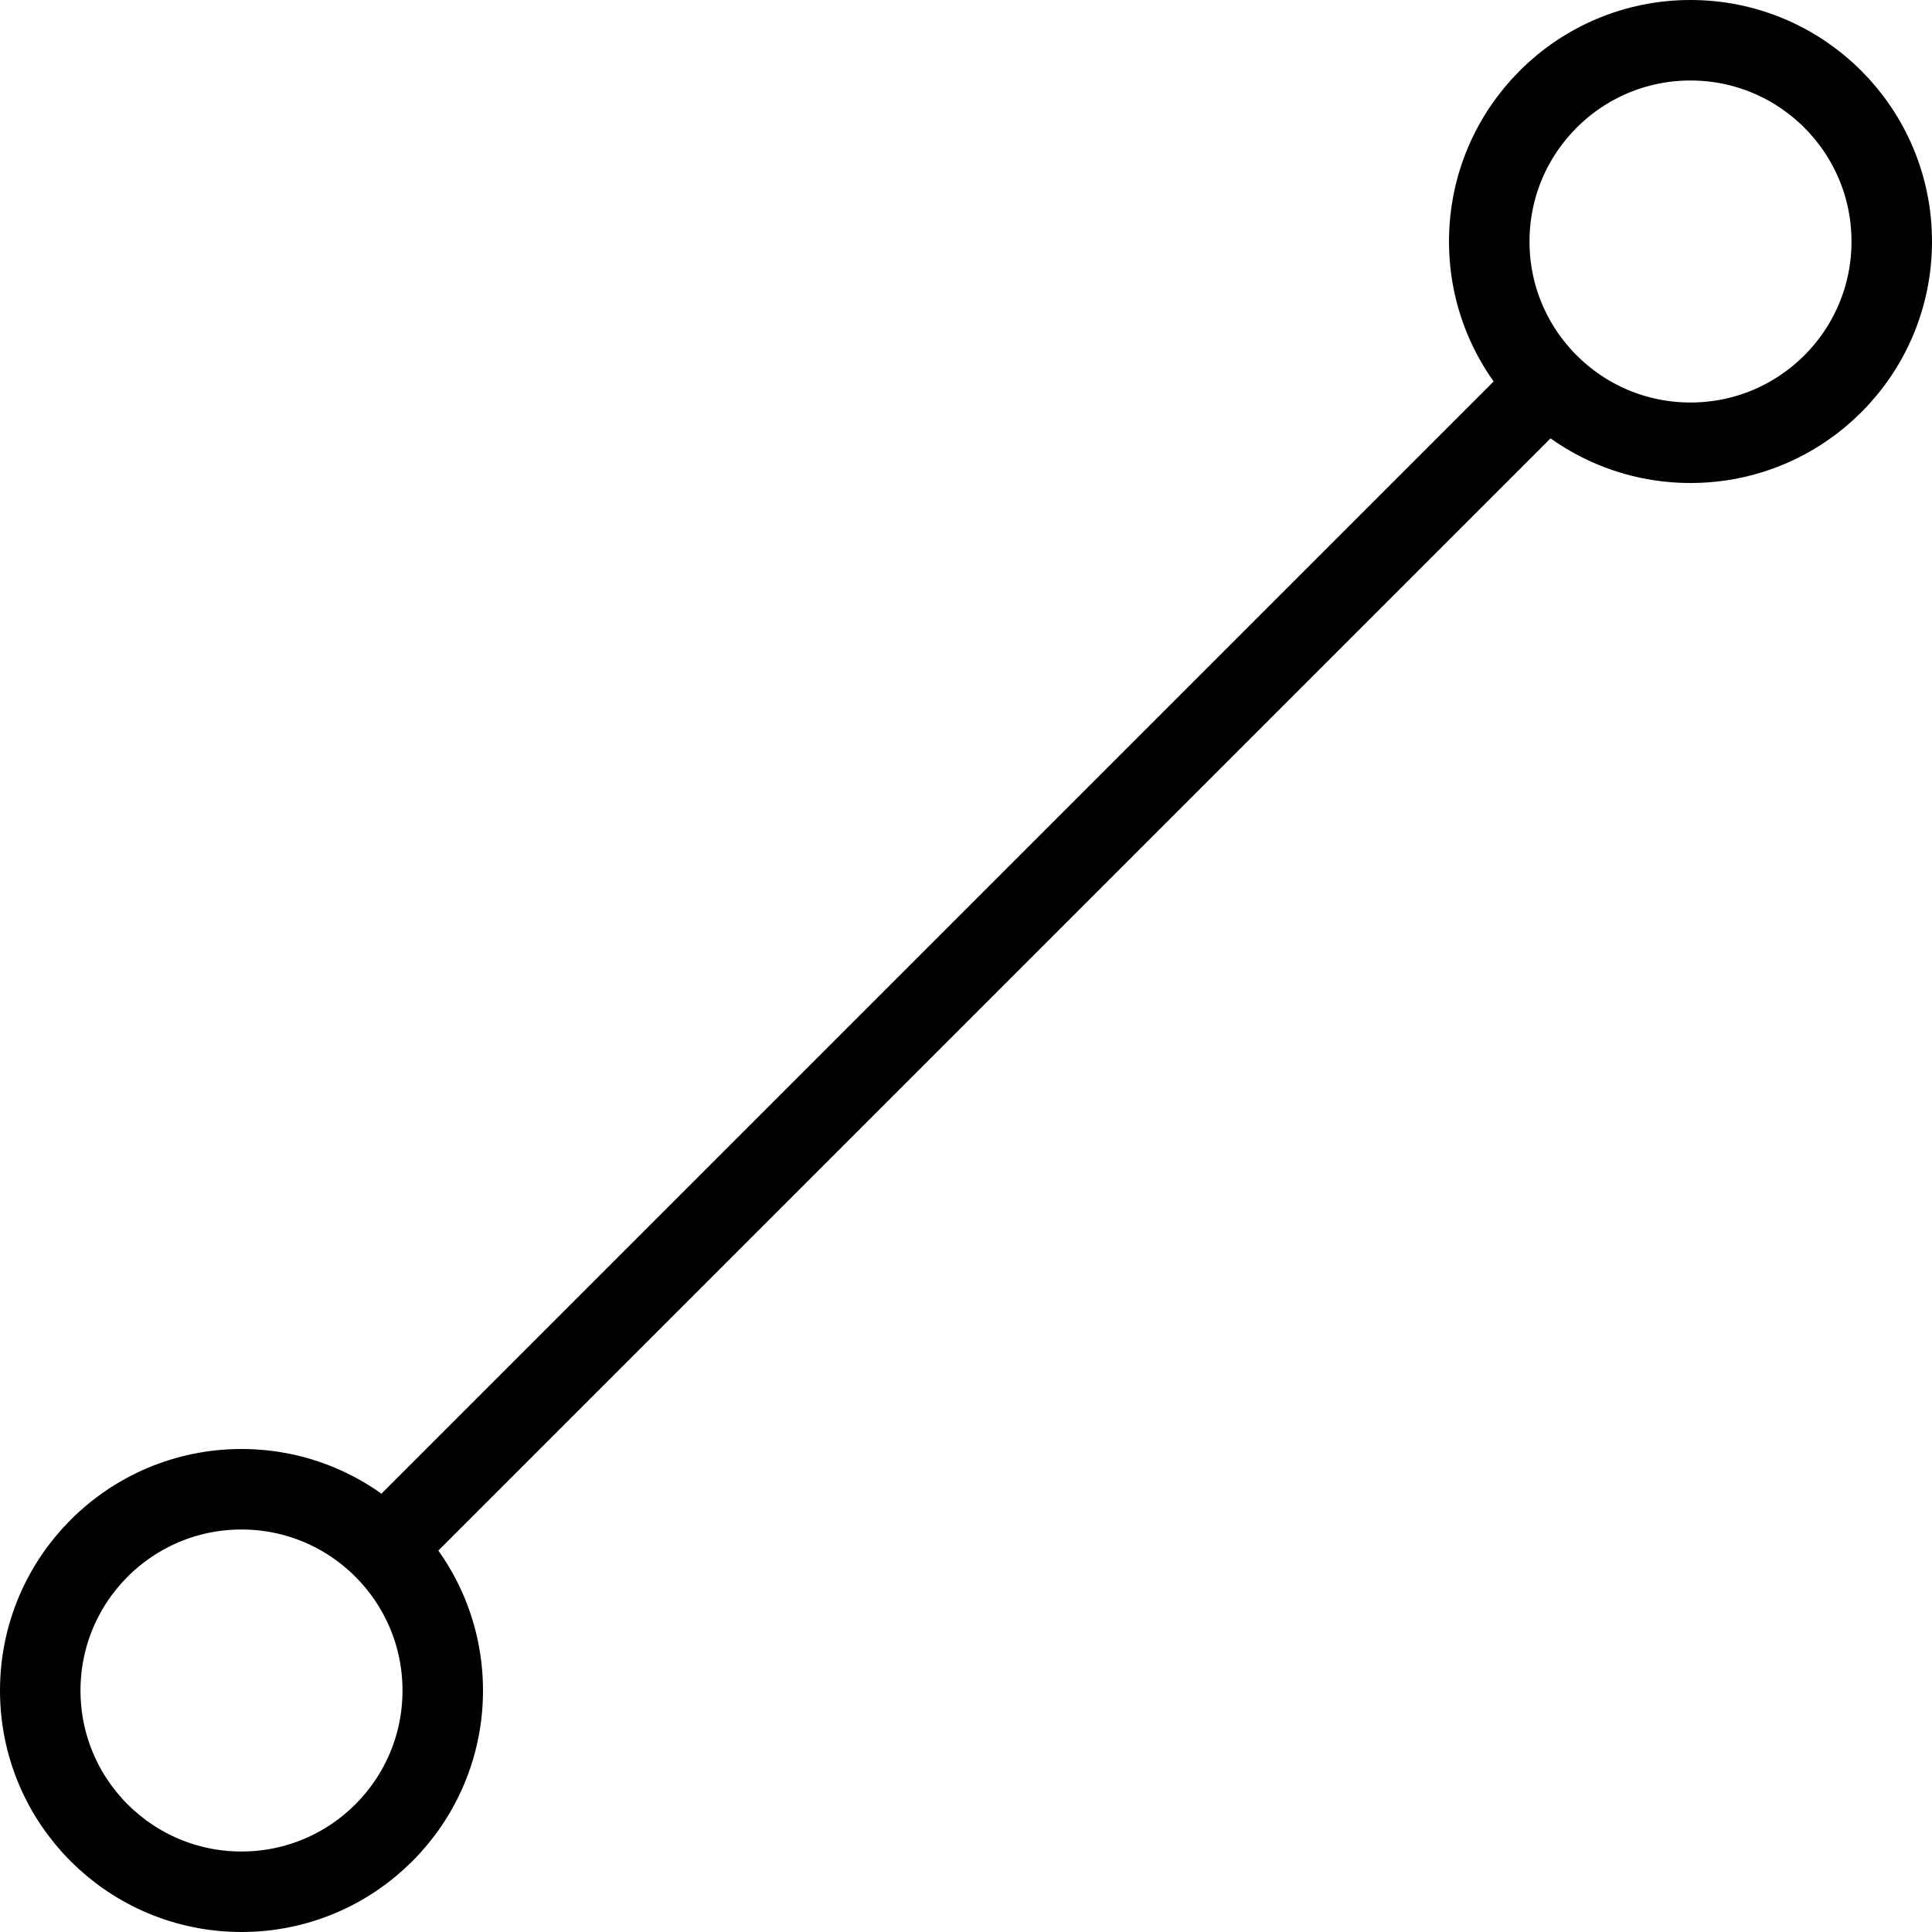 <?xml version="1.0" encoding="utf-8"?>
<!-- Generator: Adobe Illustrator 15.1.0, SVG Export Plug-In . SVG Version: 6.00 Build 0)  -->
<!DOCTYPE svg PUBLIC "-//W3C//DTD SVG 1.1//EN" "http://www.w3.org/Graphics/SVG/1.1/DTD/svg11.dtd">
<svg version="1.1" id="Layer_1" xmlns="http://www.w3.org/2000/svg" xmlns:xlink="http://www.w3.org/1999/xlink" x="0px" y="0px"
	 width="48px" height="48px" viewBox="0 0 48 48" enable-background="new 0 0 48 48" xml:space="preserve">
<line fill="none" stroke="#000000" stroke-width="2" stroke-miterlimit="10" x1="9.575" y1="38.425" x2="38.425" y2="9.575"/>
<path fill="none" stroke="#000000" stroke-width="2" stroke-miterlimit="10" d="M6,37c-2.762,0-5,2.24-5,5c0,2.763,2.238,5,5,5
	c2.761,0,5-2.237,5-5C11,39.24,8.761,37,6,37"/>
<path fill="none" stroke="#000000" stroke-width="2" stroke-miterlimit="10" d="M42,1c-2.762,0-5,2.24-5,5c0,2.763,2.238,5,5,5
	s5-2.237,5-5C47,3.24,44.762,1,42,1"/>
</svg>
